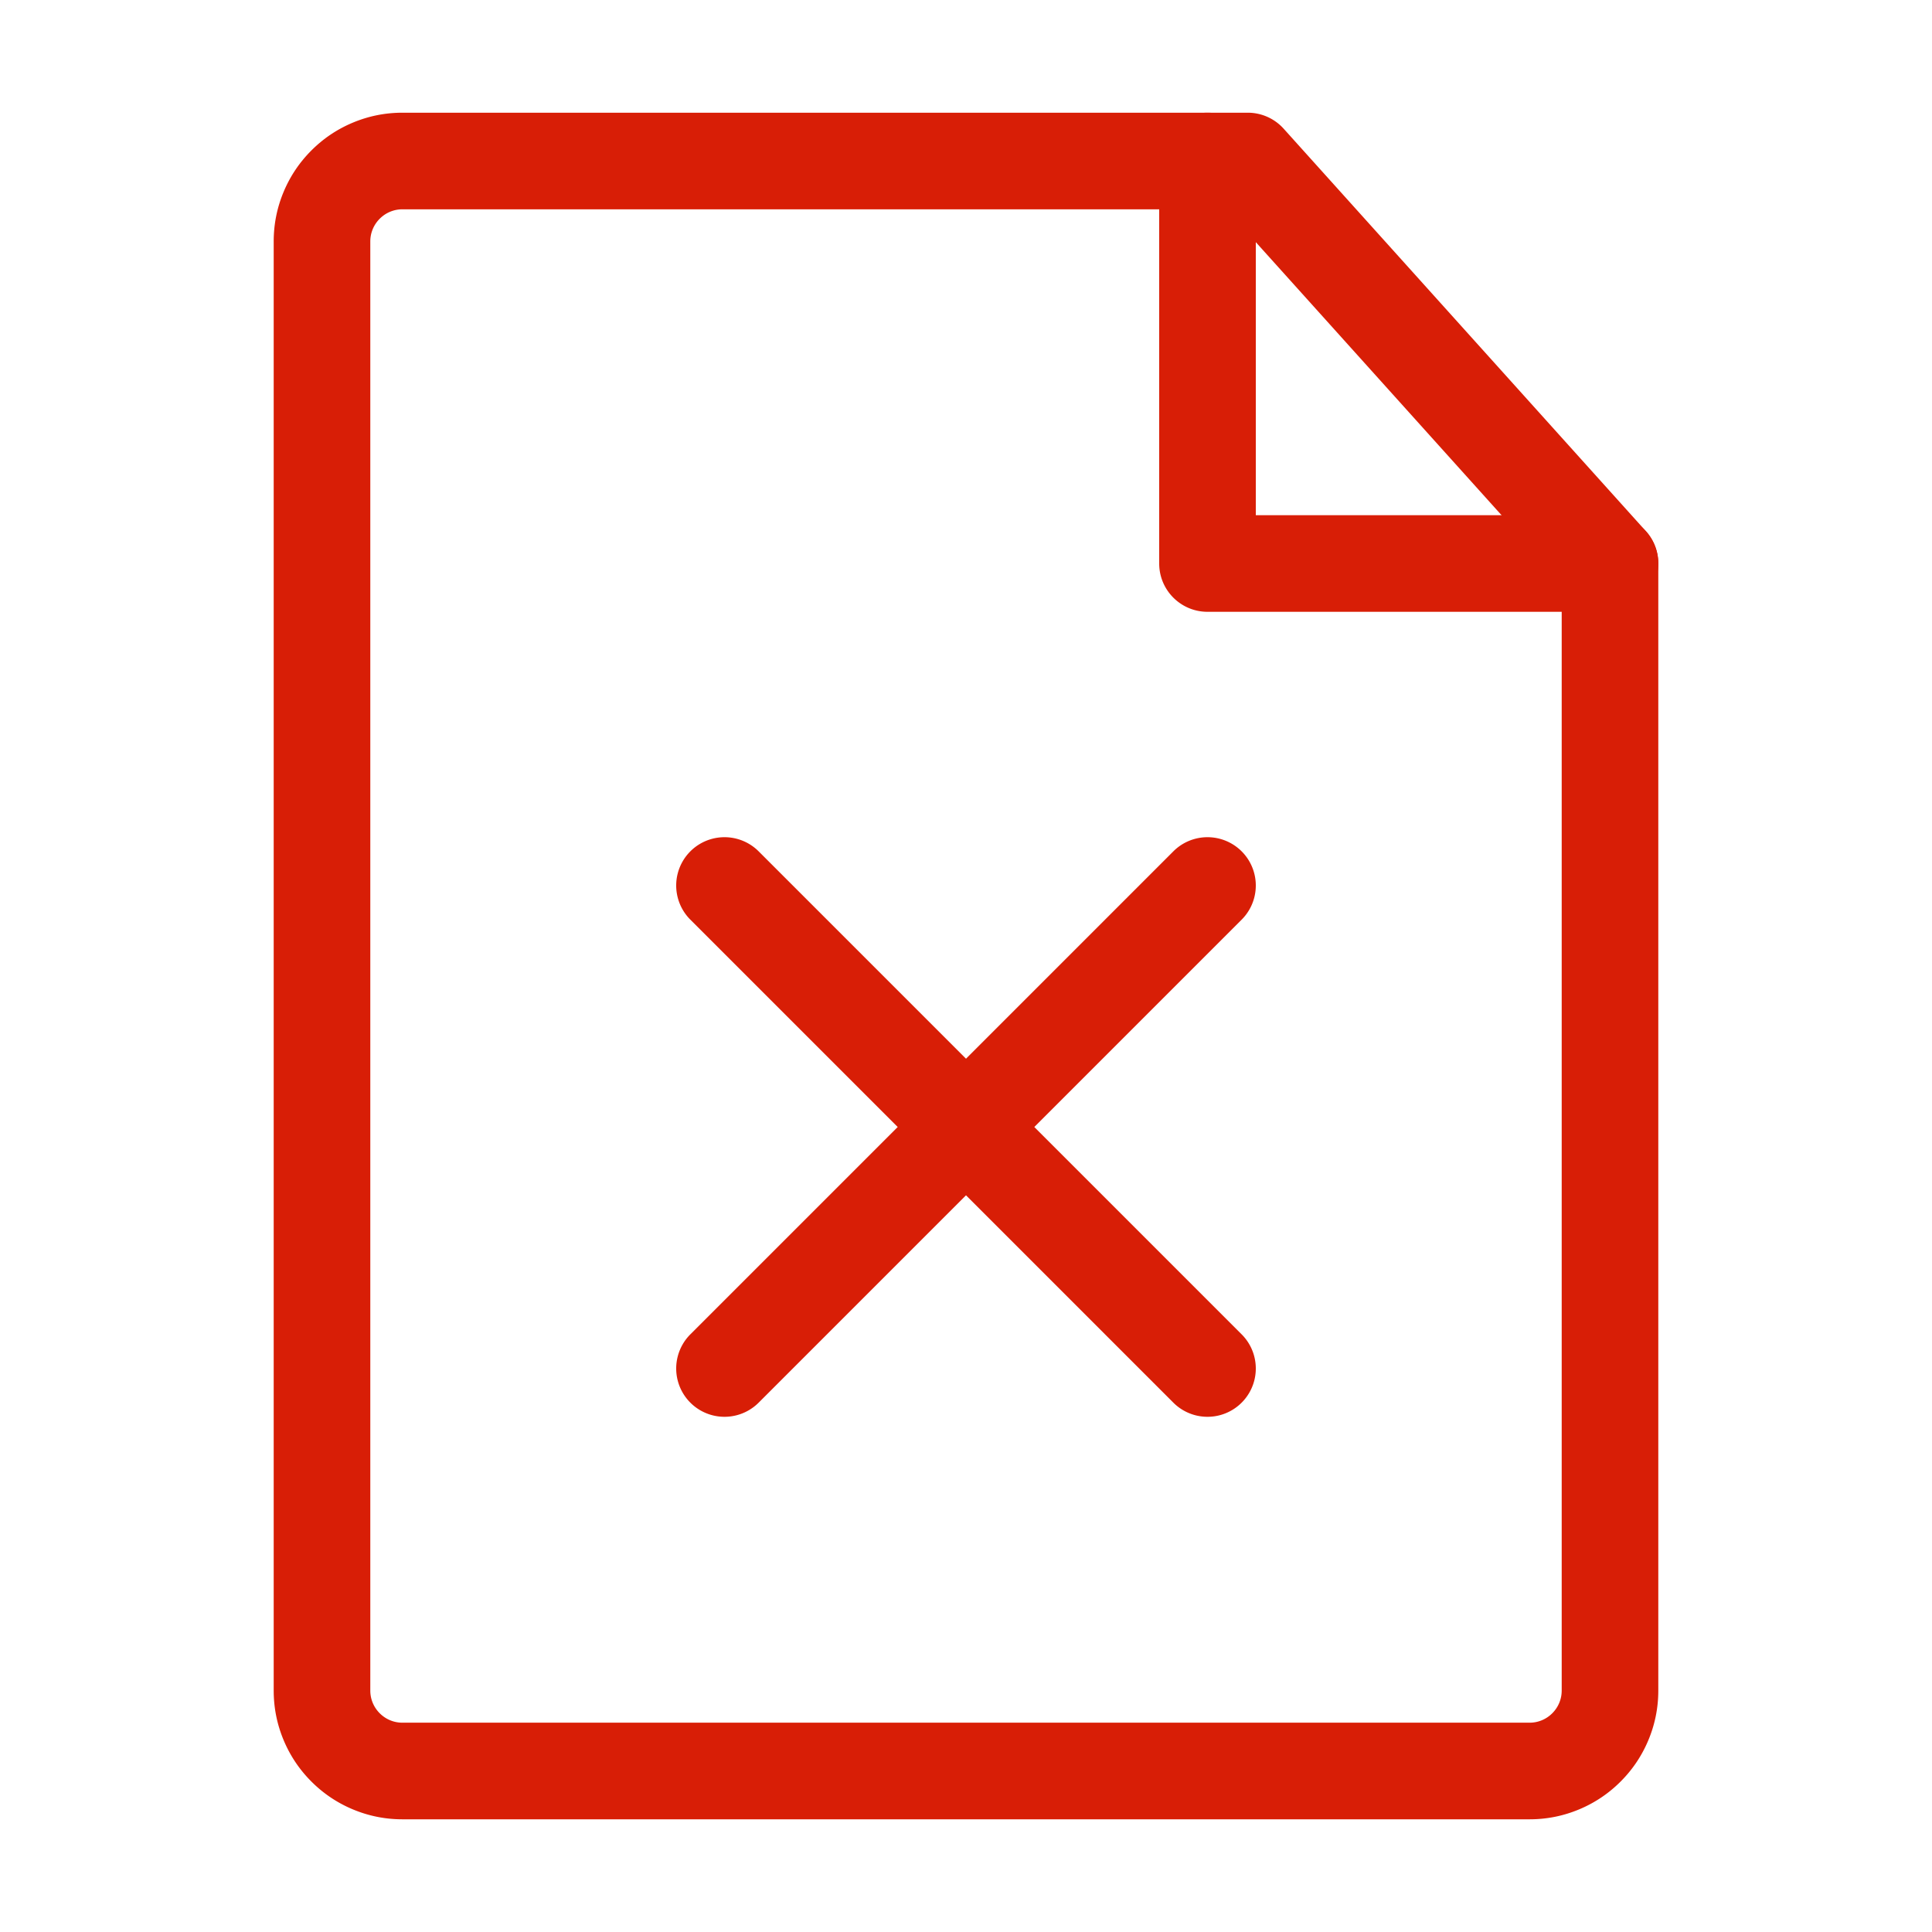 <?xml version="1.0" standalone="no"?><!DOCTYPE svg PUBLIC "-//W3C//DTD SVG 1.1//EN" "http://www.w3.org/Graphics/SVG/1.1/DTD/svg11.dtd"><svg t="1722932435060" class="icon" viewBox="0 0 1024 1024" version="1.1" xmlns="http://www.w3.org/2000/svg" p-id="5174" width="20" height="20" xmlns:xlink="http://www.w3.org/1999/xlink"><path d="M145.066 128.001v768q0 13.872 5.375 26.58 5.184 12.256 14.62 21.692t21.691 14.62q12.708 5.374 26.58 5.374h597.334q13.872 0 26.58-5.375 12.256-5.183 21.692-14.619t14.62-21.692q5.375-12.708 5.375-26.58V298.667a25.599 25.599 0 0 0-6.572-17.125l-192-213.333a25.6 25.6 0 0 0-19.028-8.475h-448q-13.873 0-26.581 5.376-12.256 5.183-21.692 14.62-9.435 9.435-14.62 21.69-5.374 12.71-5.374 26.581z m52.53 774.635q-1.33-3.146-1.33-6.635v-768q0-3.49 1.33-6.635 1.294-3.058 3.668-5.433 2.375-2.374 5.433-3.668 3.146-1.33 6.635-1.33h436.599L827.733 308.49v587.51q0 3.49-1.331 6.635-1.293 3.058-3.668 5.433-2.374 2.374-5.432 3.668-3.146 1.33-6.636 1.33H213.332q-3.489 0-6.635-1.33-3.058-1.294-5.433-3.668-2.374-2.375-3.668-5.433z" fill="#d81e06" p-id="5175"></path><path d="M621.88 743.418l0.018 0.018a25.6 25.6 0 1 0 36.204-36.204l-256-256a25.6 25.6 0 1 0-36.204 36.204L621.88 743.418z" fill="#d81e06" p-id="5176"></path><path d="M365.91 707.22l-0.012 0.012a25.6 25.6 0 1 0 36.204 36.204l256-256a25.6 25.6 0 1 0-36.204-36.204l-0.012 0.013L365.91 707.22zM640 324.267h213.333c14.139 0 25.6-11.46 25.6-25.6 0-14.138-11.461-25.6-25.6-25.6H665.6V85.334c0-14.138-11.461-25.6-25.6-25.6-14.138 0-25.6 11.462-25.6 25.6v213.333c0 14.14 11.462 25.6 25.6 25.6z" fill="#d81e06" p-id="5177"></path></svg>